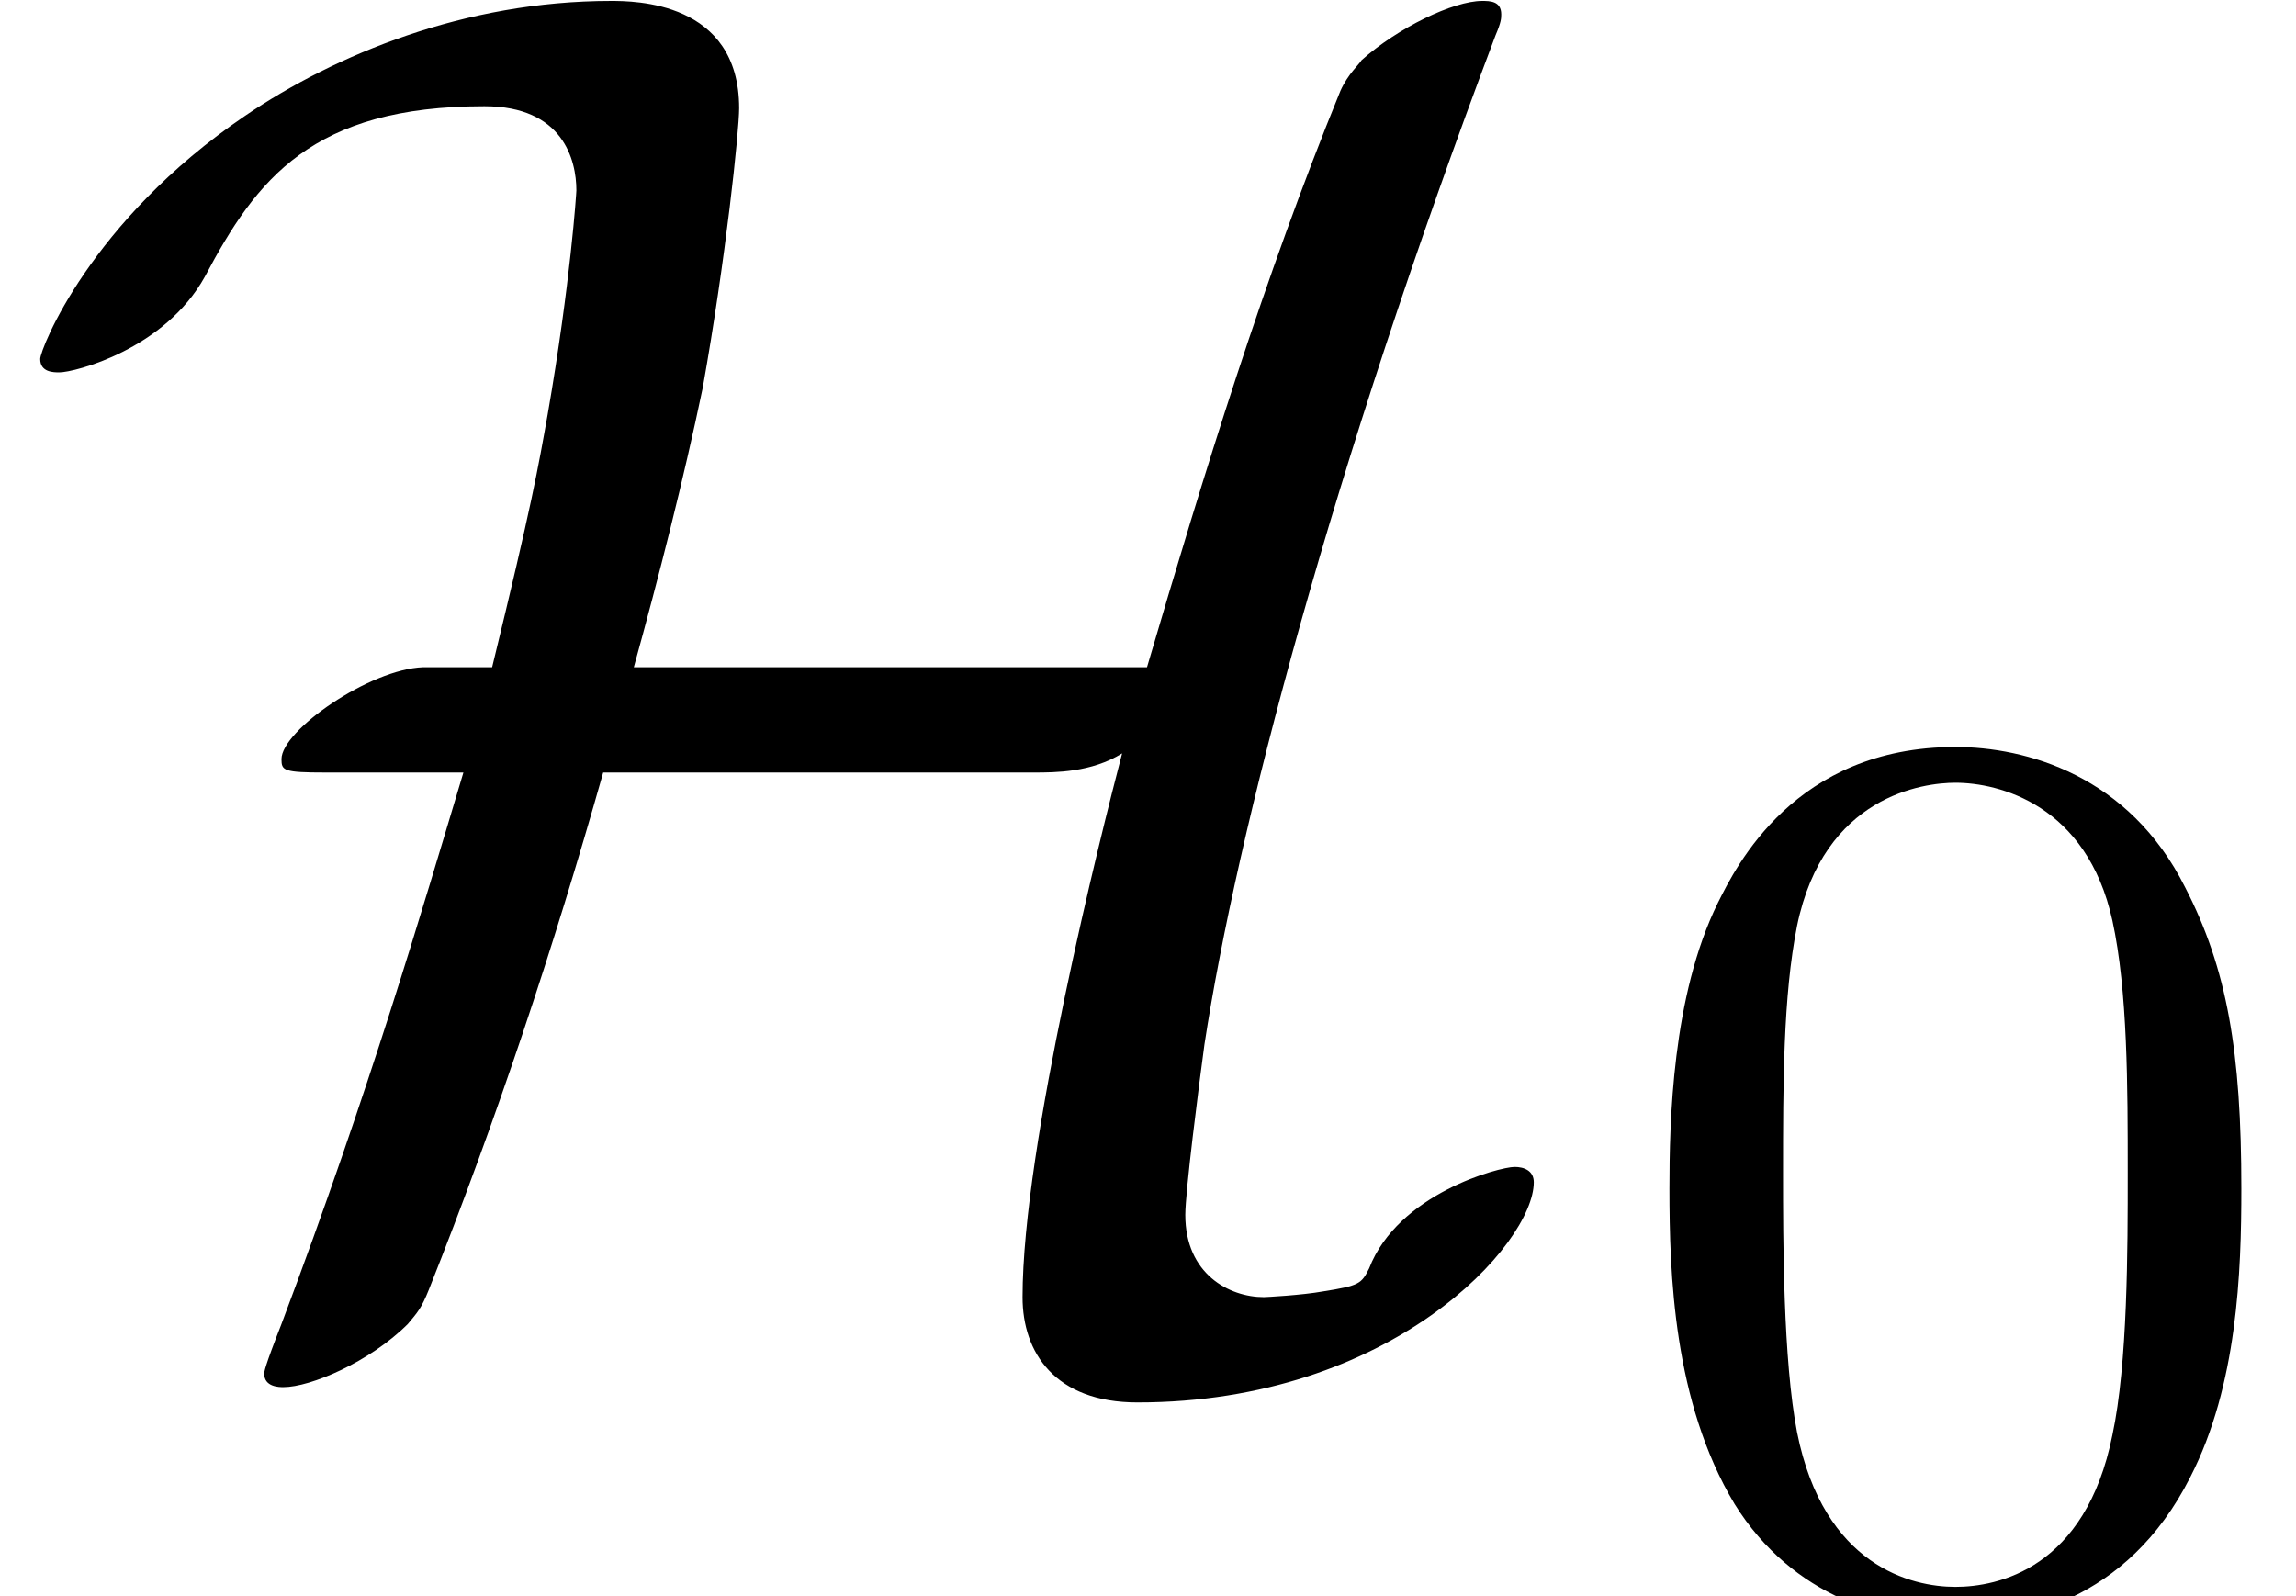 <?xml version='1.0' encoding='ISO-8859-1'?>
<!DOCTYPE svg PUBLIC "-//W3C//DTD SVG 1.1//EN" "http://www.w3.org/Graphics/SVG/1.1/DTD/svg11.dtd">
<!-- This file was generated by dvisvgm 1.2.2 (x86_64-pc-linux-gnu) -->
<!-- Wed Nov 15 09:31:42 2017 -->
<svg height='9.963pt' version='1.1' viewBox='0 -8.169 14.331 9.963' width='14.331pt' xmlns='http://www.w3.org/2000/svg' xmlns:xlink='http://www.w3.org/1999/xlink'>
<defs>
<path d='M3.972 -4.02C4.128 -4.584 4.284 -5.196 4.404 -5.772C4.548 -6.576 4.632 -7.38 4.632 -7.524C4.632 -8.196 3.972 -8.196 3.828 -8.196C2.916 -8.196 2.1 -7.86 1.536 -7.476C0.564 -6.816 0.252 -6.012 0.252 -5.952C0.252 -5.868 0.336 -5.868 0.372 -5.868C0.468 -5.868 1.032 -6.012 1.284 -6.468C1.608 -7.08 1.956 -7.536 3.036 -7.536C3.528 -7.536 3.612 -7.2 3.612 -7.008C3.612 -6.996 3.576 -6.432 3.432 -5.604C3.372 -5.268 3.336 -5.052 3.084 -4.02H2.652C2.316 -4.008 1.764 -3.624 1.764 -3.444C1.764 -3.372 1.776 -3.36 2.04 -3.36H2.904C2.652 -2.52 2.316 -1.368 1.764 0.096C1.656 0.372 1.656 0.396 1.656 0.408C1.656 0.492 1.752 0.492 1.776 0.492C1.944 0.492 2.316 0.336 2.556 0.096C2.616 0.024 2.64 0 2.688 -0.12C3.108 -1.176 3.468 -2.256 3.78 -3.36H6.48C6.612 -3.36 6.84 -3.36 7.032 -3.48C6.9 -2.976 6.408 -1.02 6.408 -0.072C6.408 0.276 6.612 0.588 7.128 0.588C8.724 0.588 9.612 -0.408 9.612 -0.792C9.612 -0.864 9.552 -0.888 9.492 -0.888C9.396 -0.888 8.76 -0.72 8.58 -0.252C8.532 -0.156 8.52 -0.144 8.292 -0.108C8.16 -0.084 7.932 -0.072 7.92 -0.072C7.704 -0.072 7.428 -0.216 7.428 -0.588C7.428 -0.732 7.512 -1.392 7.548 -1.656C7.752 -2.988 8.34 -5.244 9.372 -7.98C9.408 -8.064 9.408 -8.088 9.408 -8.112C9.408 -8.196 9.336 -8.196 9.288 -8.196C9.108 -8.196 8.76 -8.028 8.532 -7.824C8.52 -7.8 8.448 -7.74 8.4 -7.632C7.92 -6.456 7.548 -5.244 7.188 -4.02H3.972Z' id='g0-72'/>
<path d='M3.912 -2.552C3.912 -3.408 3.824 -3.928 3.56 -4.44C3.208 -5.144 2.56 -5.32 2.12 -5.32C1.112 -5.32 0.744 -4.568 0.632 -4.344C0.344 -3.76 0.328 -2.968 0.328 -2.552C0.328 -2.024 0.352 -1.216 0.736 -0.576C1.104 0.016 1.696 0.168 2.12 0.168C2.504 0.168 3.192 0.048 3.592 -0.744C3.888 -1.32 3.912 -2.032 3.912 -2.552ZM2.12 -0.056C1.848 -0.056 1.296 -0.184 1.128 -1.024C1.04 -1.48 1.04 -2.232 1.04 -2.648C1.04 -3.2 1.04 -3.76 1.128 -4.2C1.296 -5.016 1.92 -5.096 2.12 -5.096C2.392 -5.096 2.944 -4.96 3.104 -4.232C3.2 -3.792 3.2 -3.192 3.2 -2.648C3.2 -2.176 3.2 -1.456 3.104 -1.008C2.936 -0.168 2.384 -0.056 2.12 -0.056Z' id='g1-48'/>
</defs>
<g id='page1' transform='matrix(0.996 0 0 0.996 0 0)'>
<use x='0' xlink:href='#g0-72' y='0'/>
<use x='10.134' xlink:href='#g1-48' y='1.8'/>
</g>
</svg>
